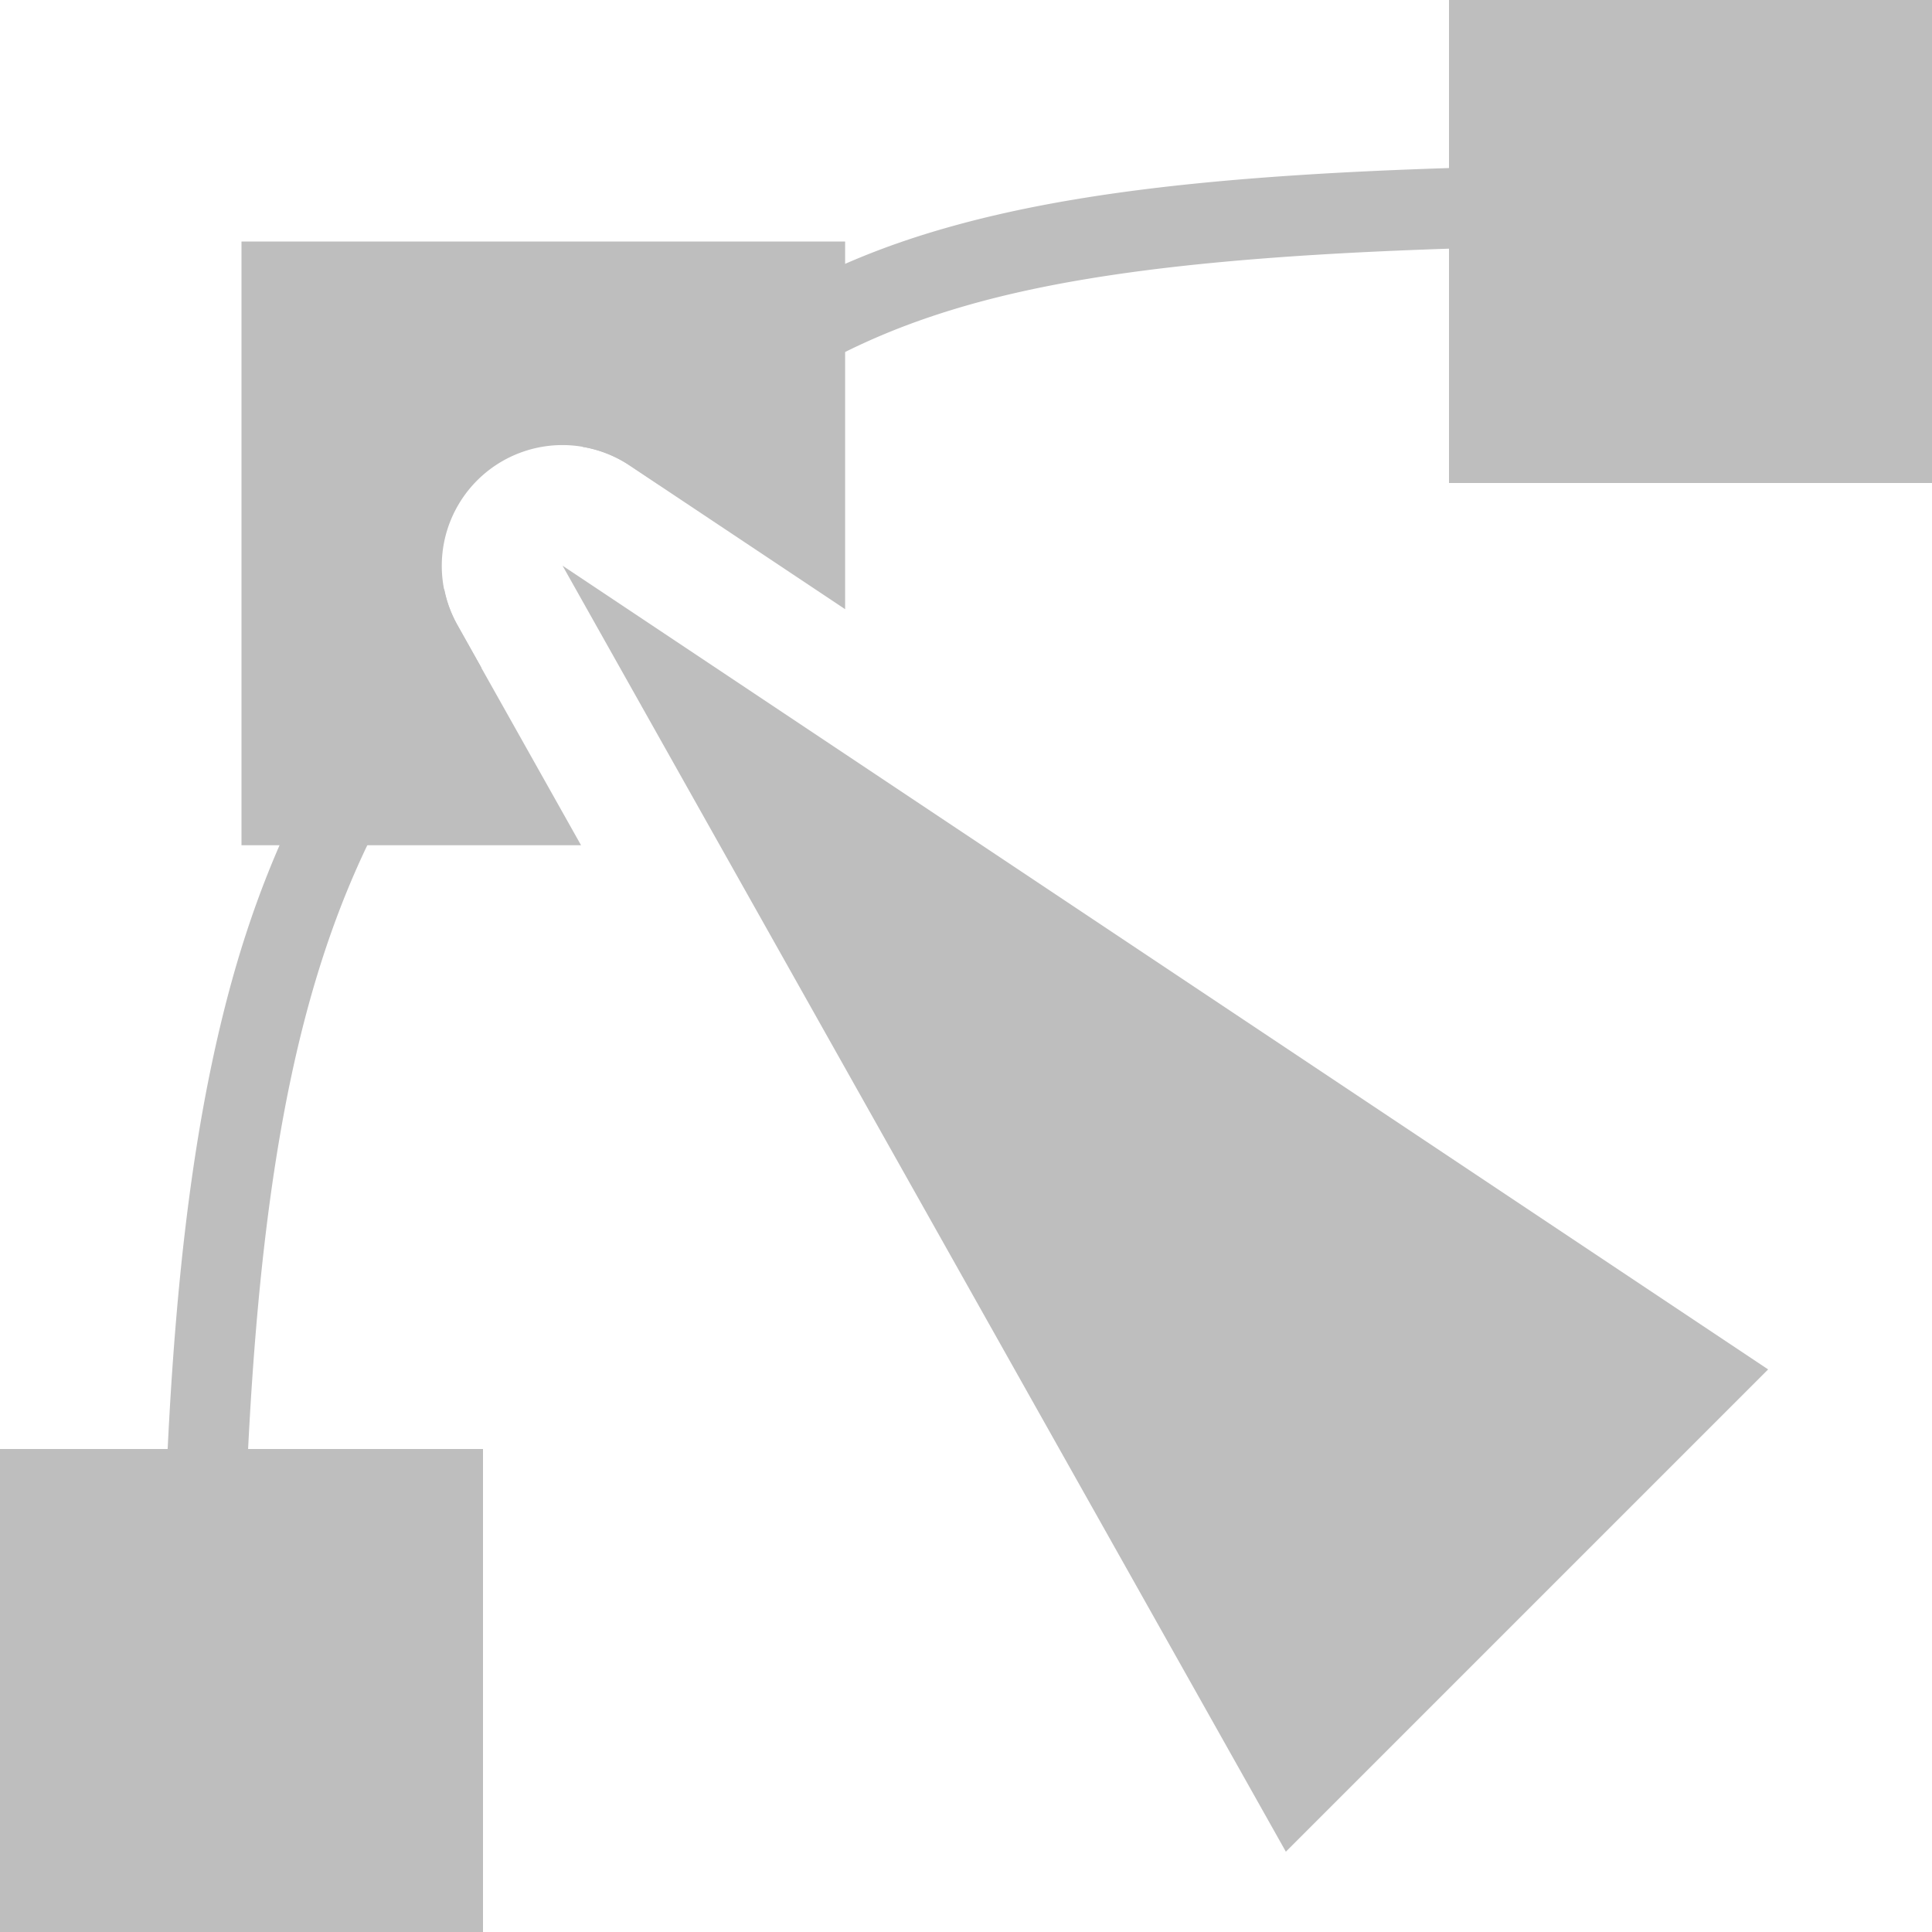 <svg height="16" width="16" xmlns="http://www.w3.org/2000/svg"><g fill="#bebebe"><path d="m14.643 1.357c-3.487 0-5.485.123-6.955.574-1.167.358-1.978.94-2.863 1.77a1 1 0 0 1 .389.152l.244.162c.763-.695 1.44-1.147 2.426-1.449 1.338-.411 3.289-.543 6.76-.543zm-10.965 3.521c-.834.955-1.421 1.983-1.781 3.33-.422 1.579-.564 3.581-.564 6.459h.664c0-2.855.148-4.809.543-6.287.31-1.158.772-2.028 1.447-2.85l-.199-.355a1 1 0 0 1 -.109-.297z"/><path d="m2 2v5h2.812l-1.025-1.824a1 1 0 0 1 .859-1.49 1 1 0 0 1 .566.168l1.787 1.191v-3.045z"/><path d="m12 0h4v4h-4z"/><path d="m0 12h4v4h-4z"/><path d="m4.659 4.685 5.99 10.65 3.994-3.994z" fill-rule="evenodd"/></g></svg>